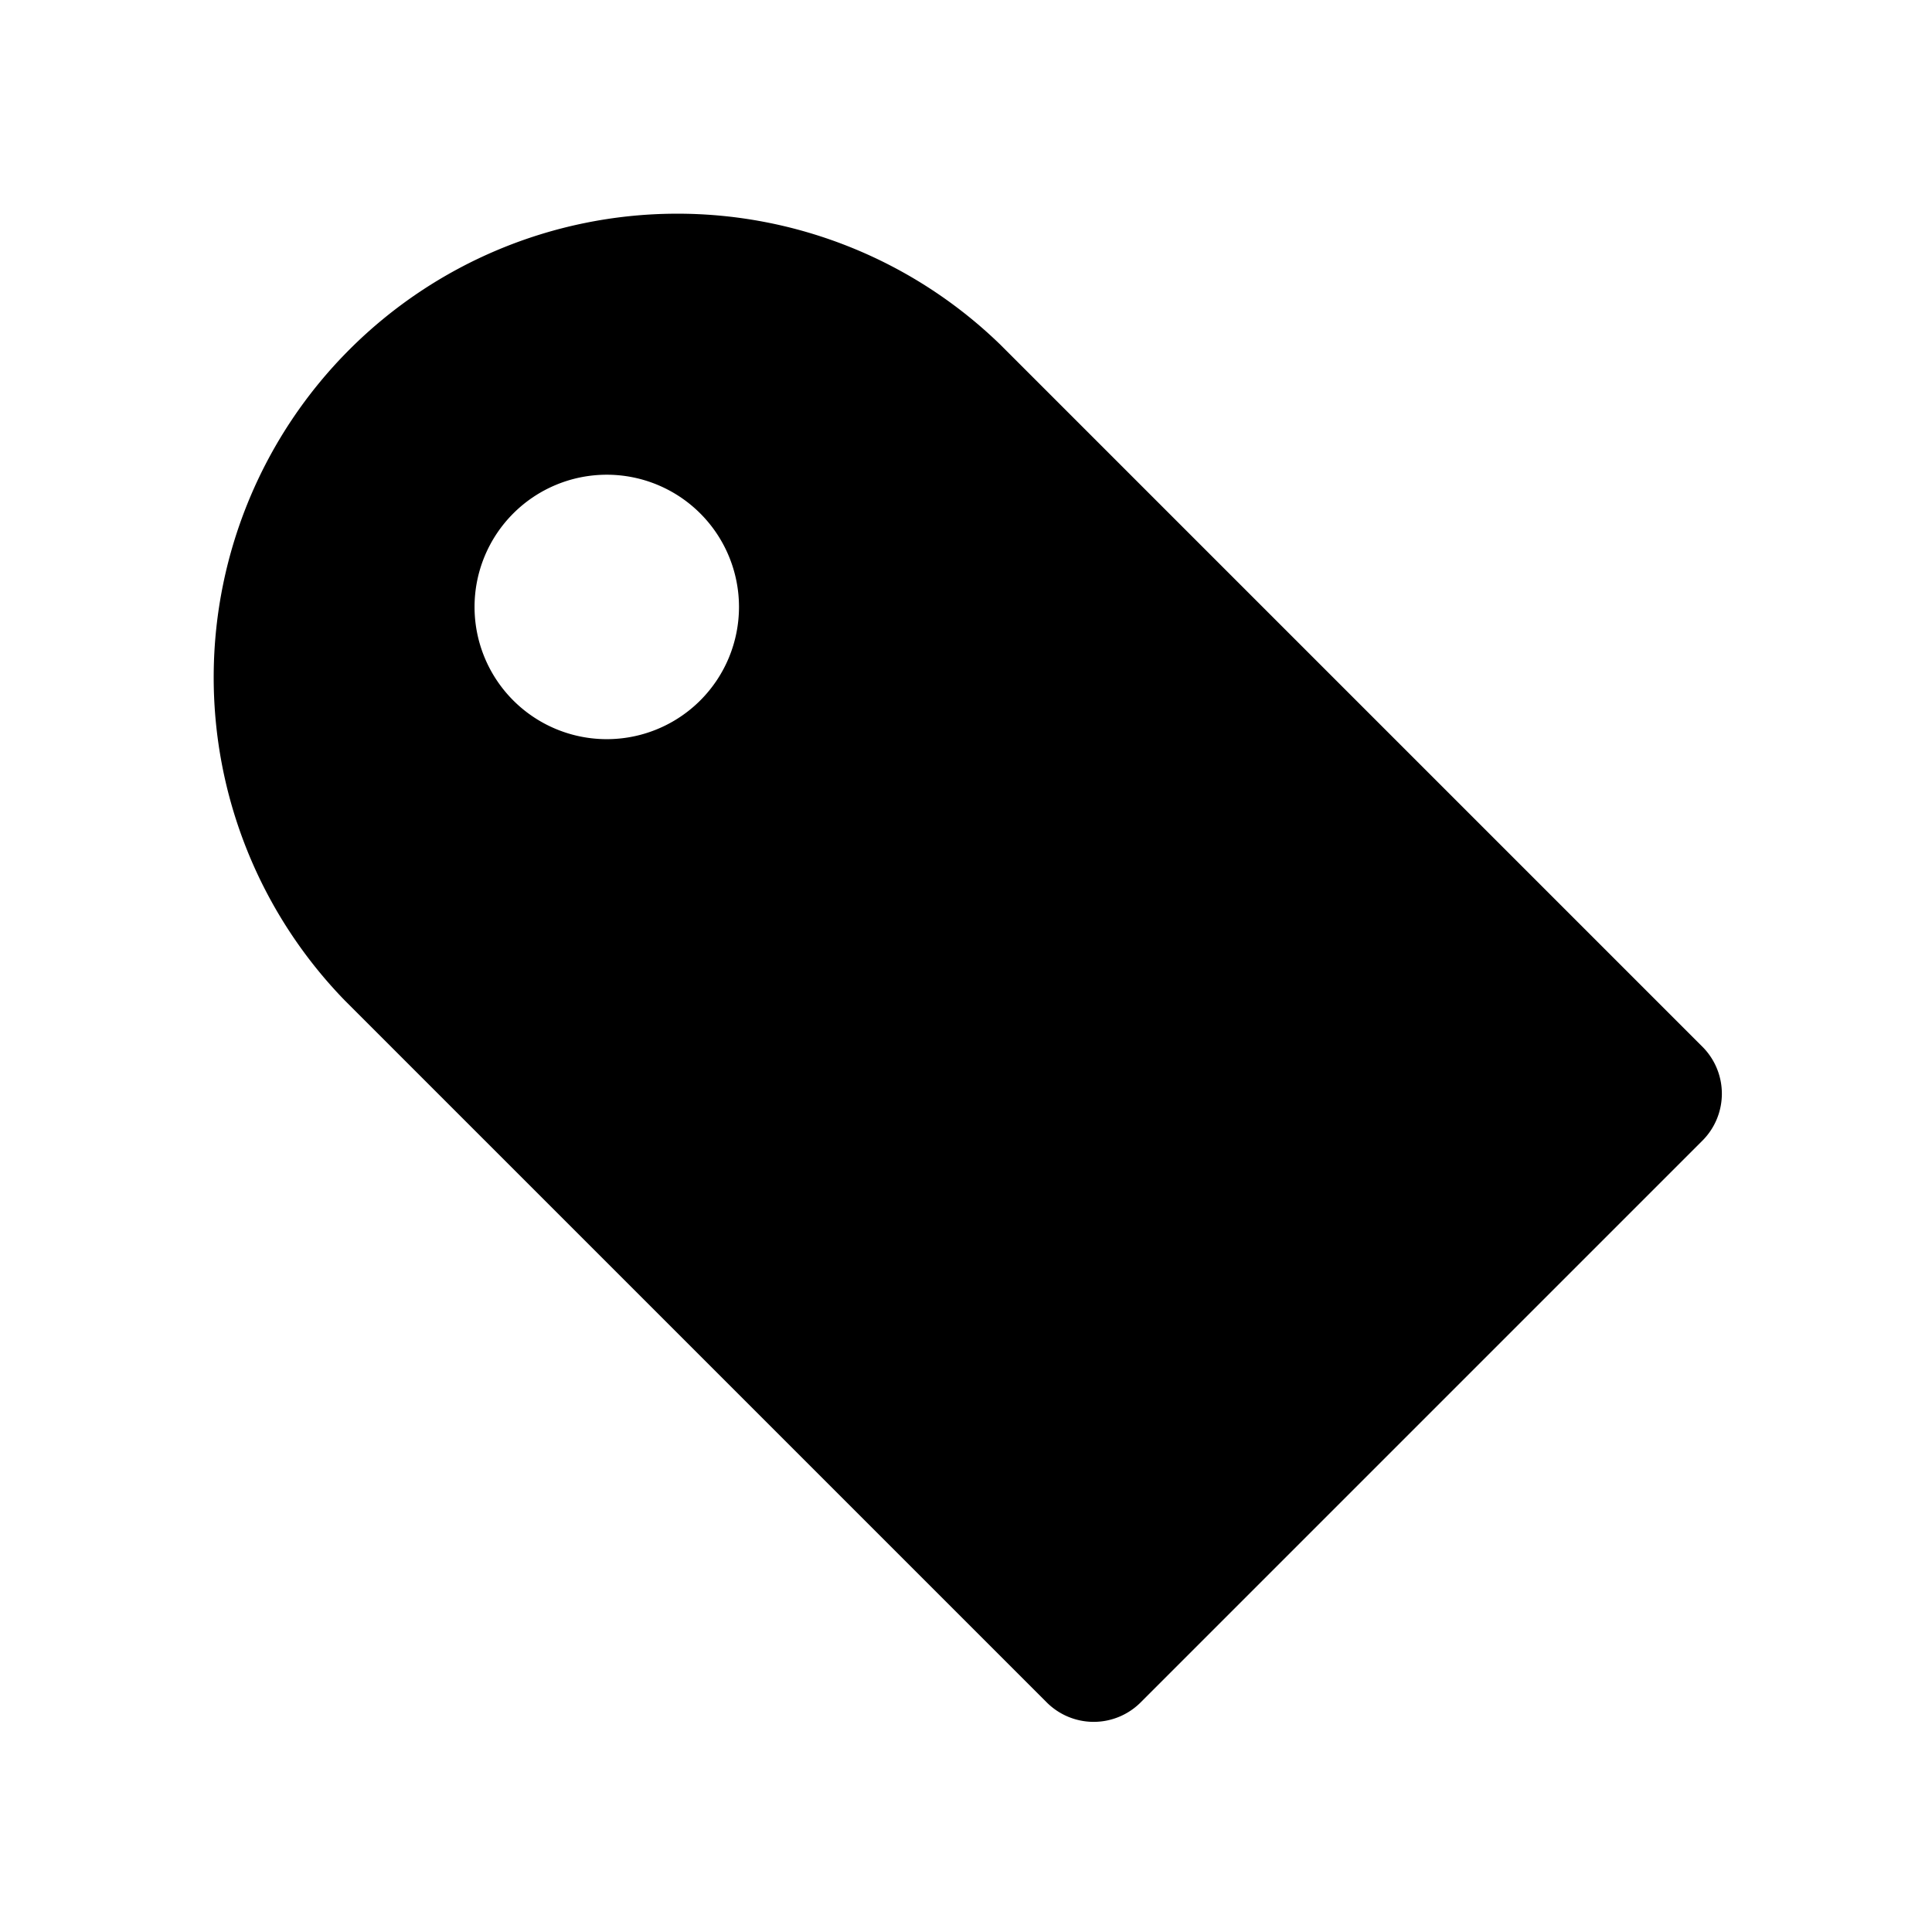<svg xmlns="http://www.w3.org/2000/svg" viewBox="0 0 32 32"><path d="M28.21 17.35l-4.65-4.65-3.64-3.64-3.35-3.35A7.68 7.68 0 0 0 5.71 16.57l3.35 3.35 3.63 3.63 4.65 4.65a1.1 1.1 0 0 0 1.55 0l9.31-9.31a1.1 1.1 0 0 0 .01-1.54zM8.5 11.6a2.19 2.19 0 1 1 3.1 0 2.19 2.19 0 0 1-3.1 0z"></path></svg>